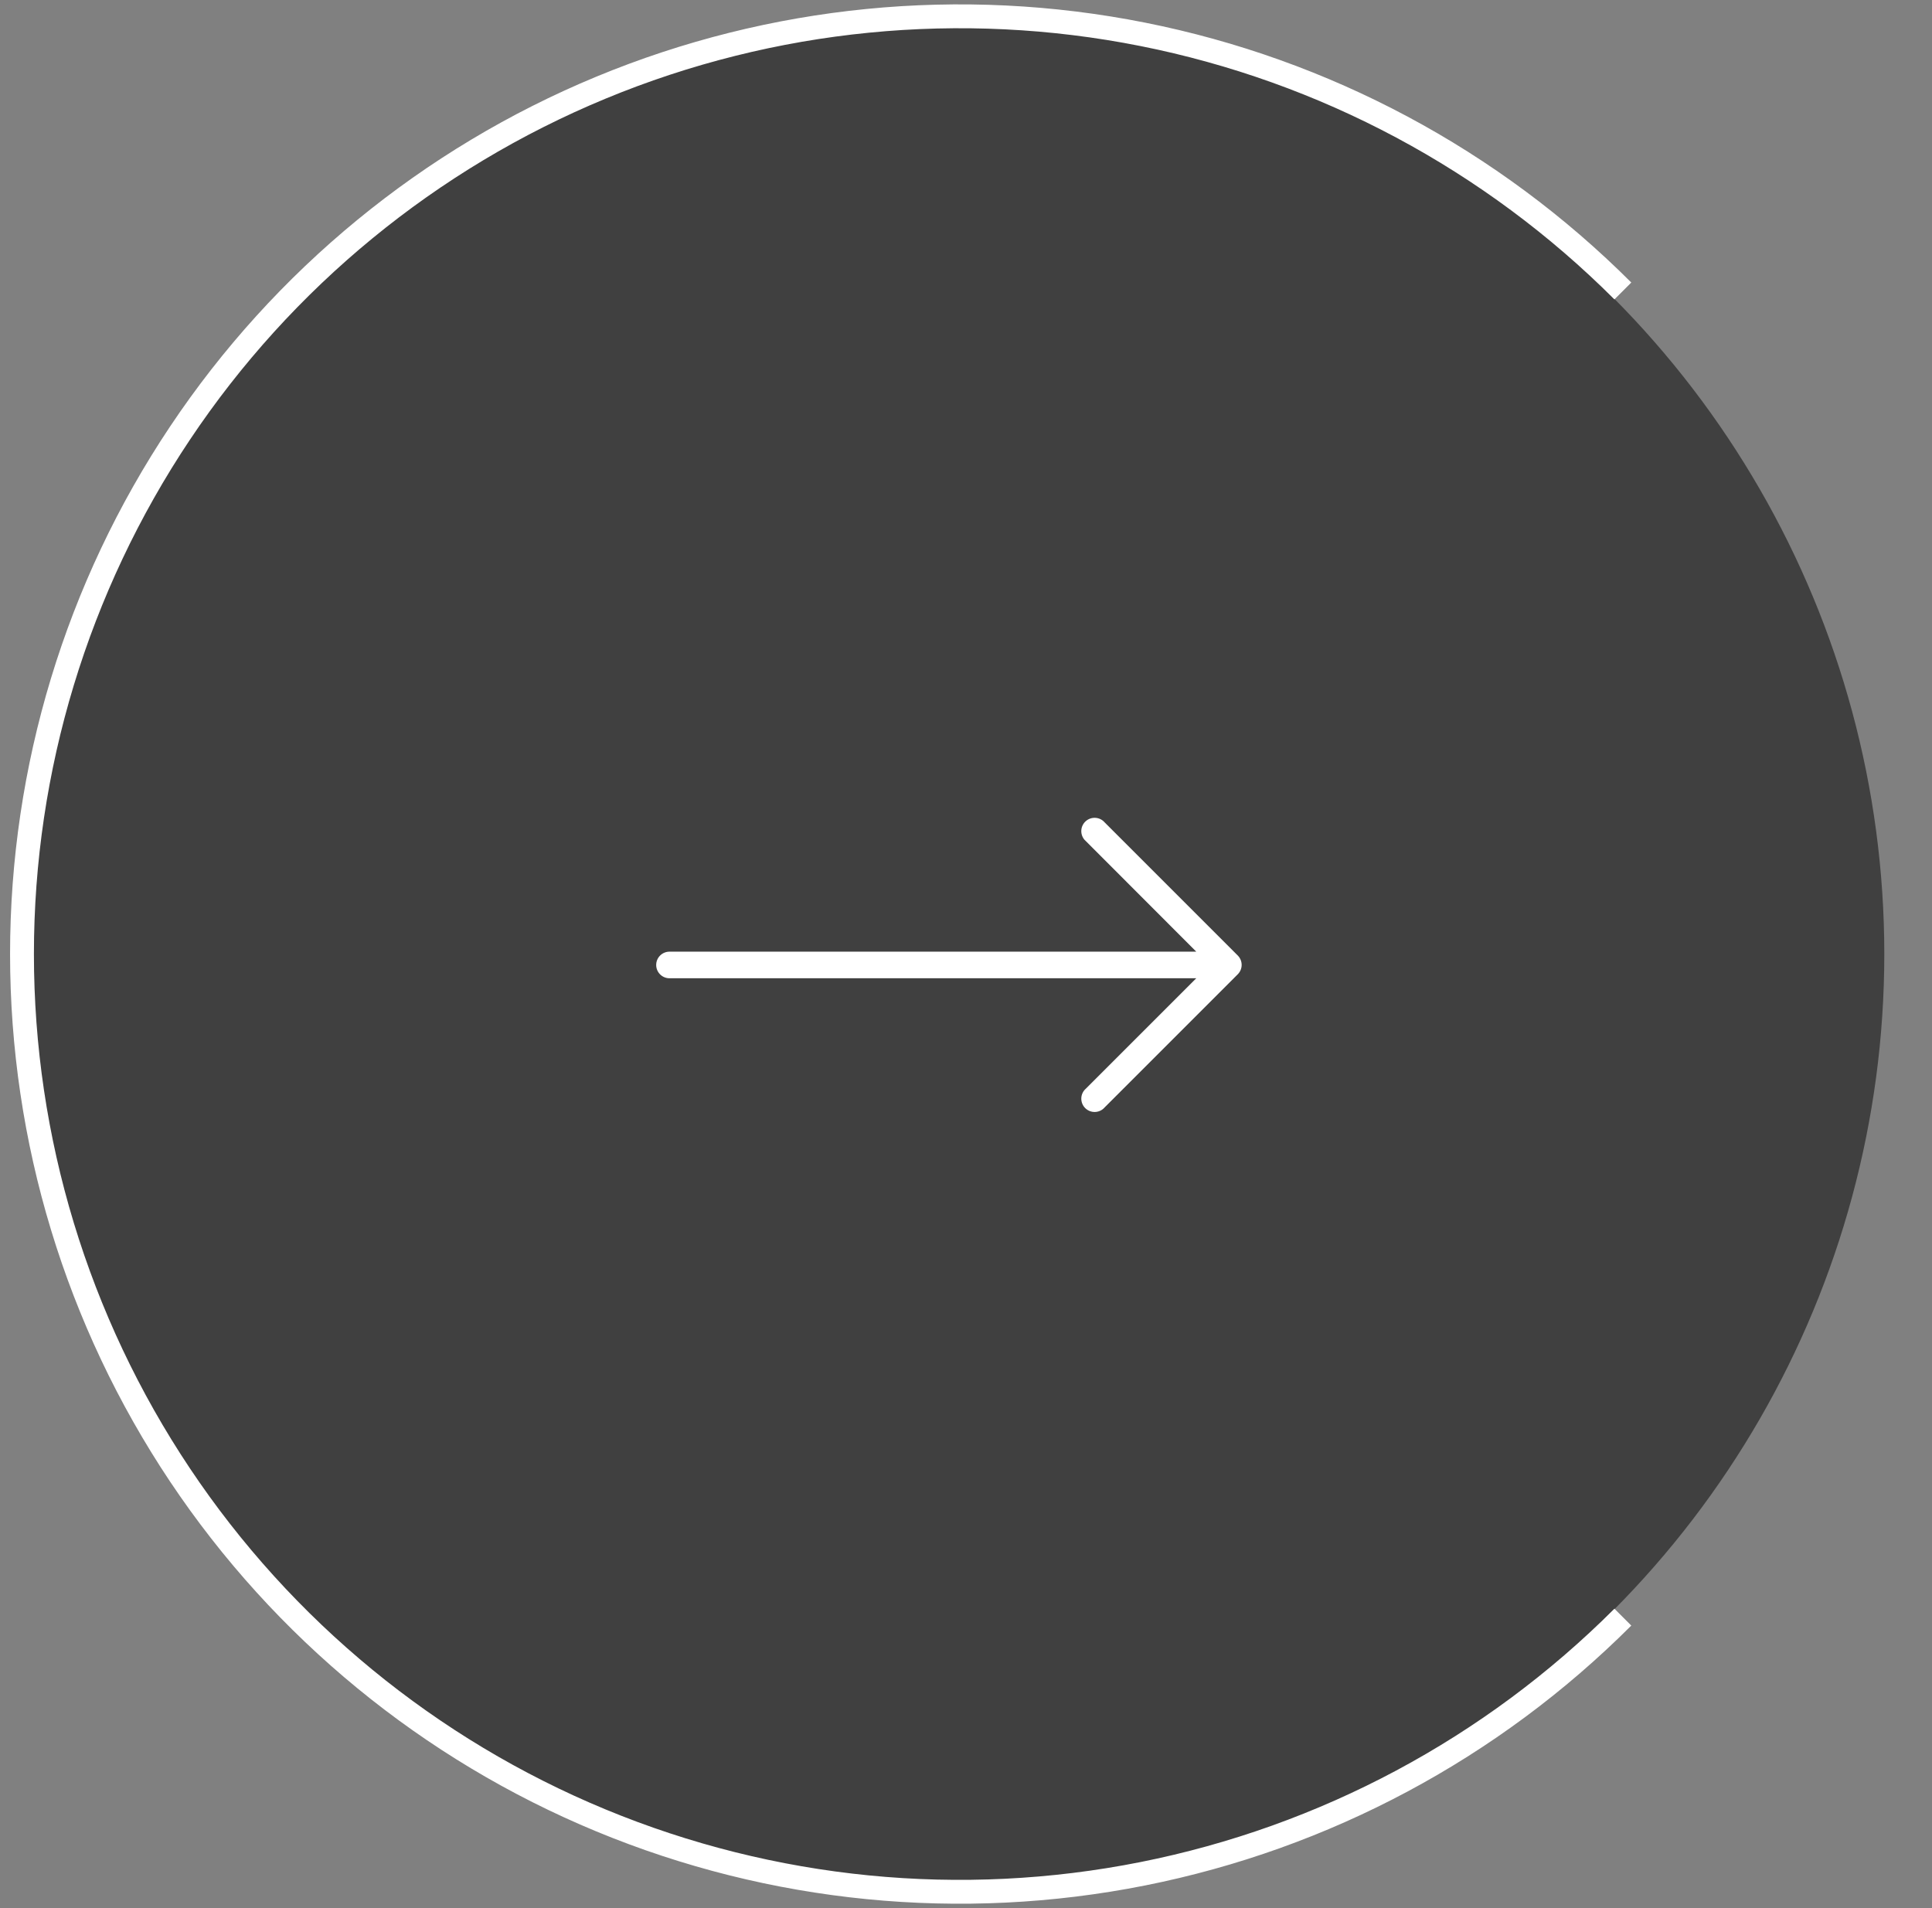 <svg width="81" height="80" viewBox="0 0 81 80" fill="none" xmlns="http://www.w3.org/2000/svg">
<rect x="0" y="0" width="81" height="80" fill="#808080" stroke="none"/>
<circle cx="40" cy="40" r="39" fill="currentColor" fill-opacity="0.5"/>
<g clip-path="url(#clip0_234_3124)">
<path d="M51.894 40.061L46.316 34.483C46.115 34.249 45.763 34.222 45.529 34.422C45.295 34.622 45.268 34.975 45.468 35.209C45.487 35.23 45.508 35.251 45.529 35.269L50.154 39.9H28.069C27.761 39.9 27.511 40.149 27.511 40.457C27.511 40.766 27.761 41.015 28.069 41.015H50.154L45.529 45.64C45.295 45.84 45.268 46.192 45.468 46.426C45.669 46.66 46.021 46.688 46.255 46.487C46.277 46.468 46.297 46.448 46.316 46.426L51.894 40.848C52.111 40.63 52.111 40.279 51.894 40.061Z" fill="white"/>
</g>
<path d="M68.039 67.801C62.541 73.299 55.535 77.044 47.908 78.561C40.282 80.078 32.377 79.299 25.193 76.323C18.008 73.348 11.868 68.308 7.548 61.843C3.228 55.377 0.922 47.776 0.922 40C0.922 32.224 3.228 24.622 7.548 18.157C11.868 11.691 18.008 6.652 25.193 3.676C32.377 0.701 40.282 -0.078 47.908 1.439C55.535 2.956 62.541 6.701 68.039 12.199" stroke="white"/>
<defs>
<clipPath id="clip0_234_3124">
<rect width="24.546" height="24.546" fill="white" transform="translate(27.511 28.182)"/>
</clipPath>
</defs>
</svg>
